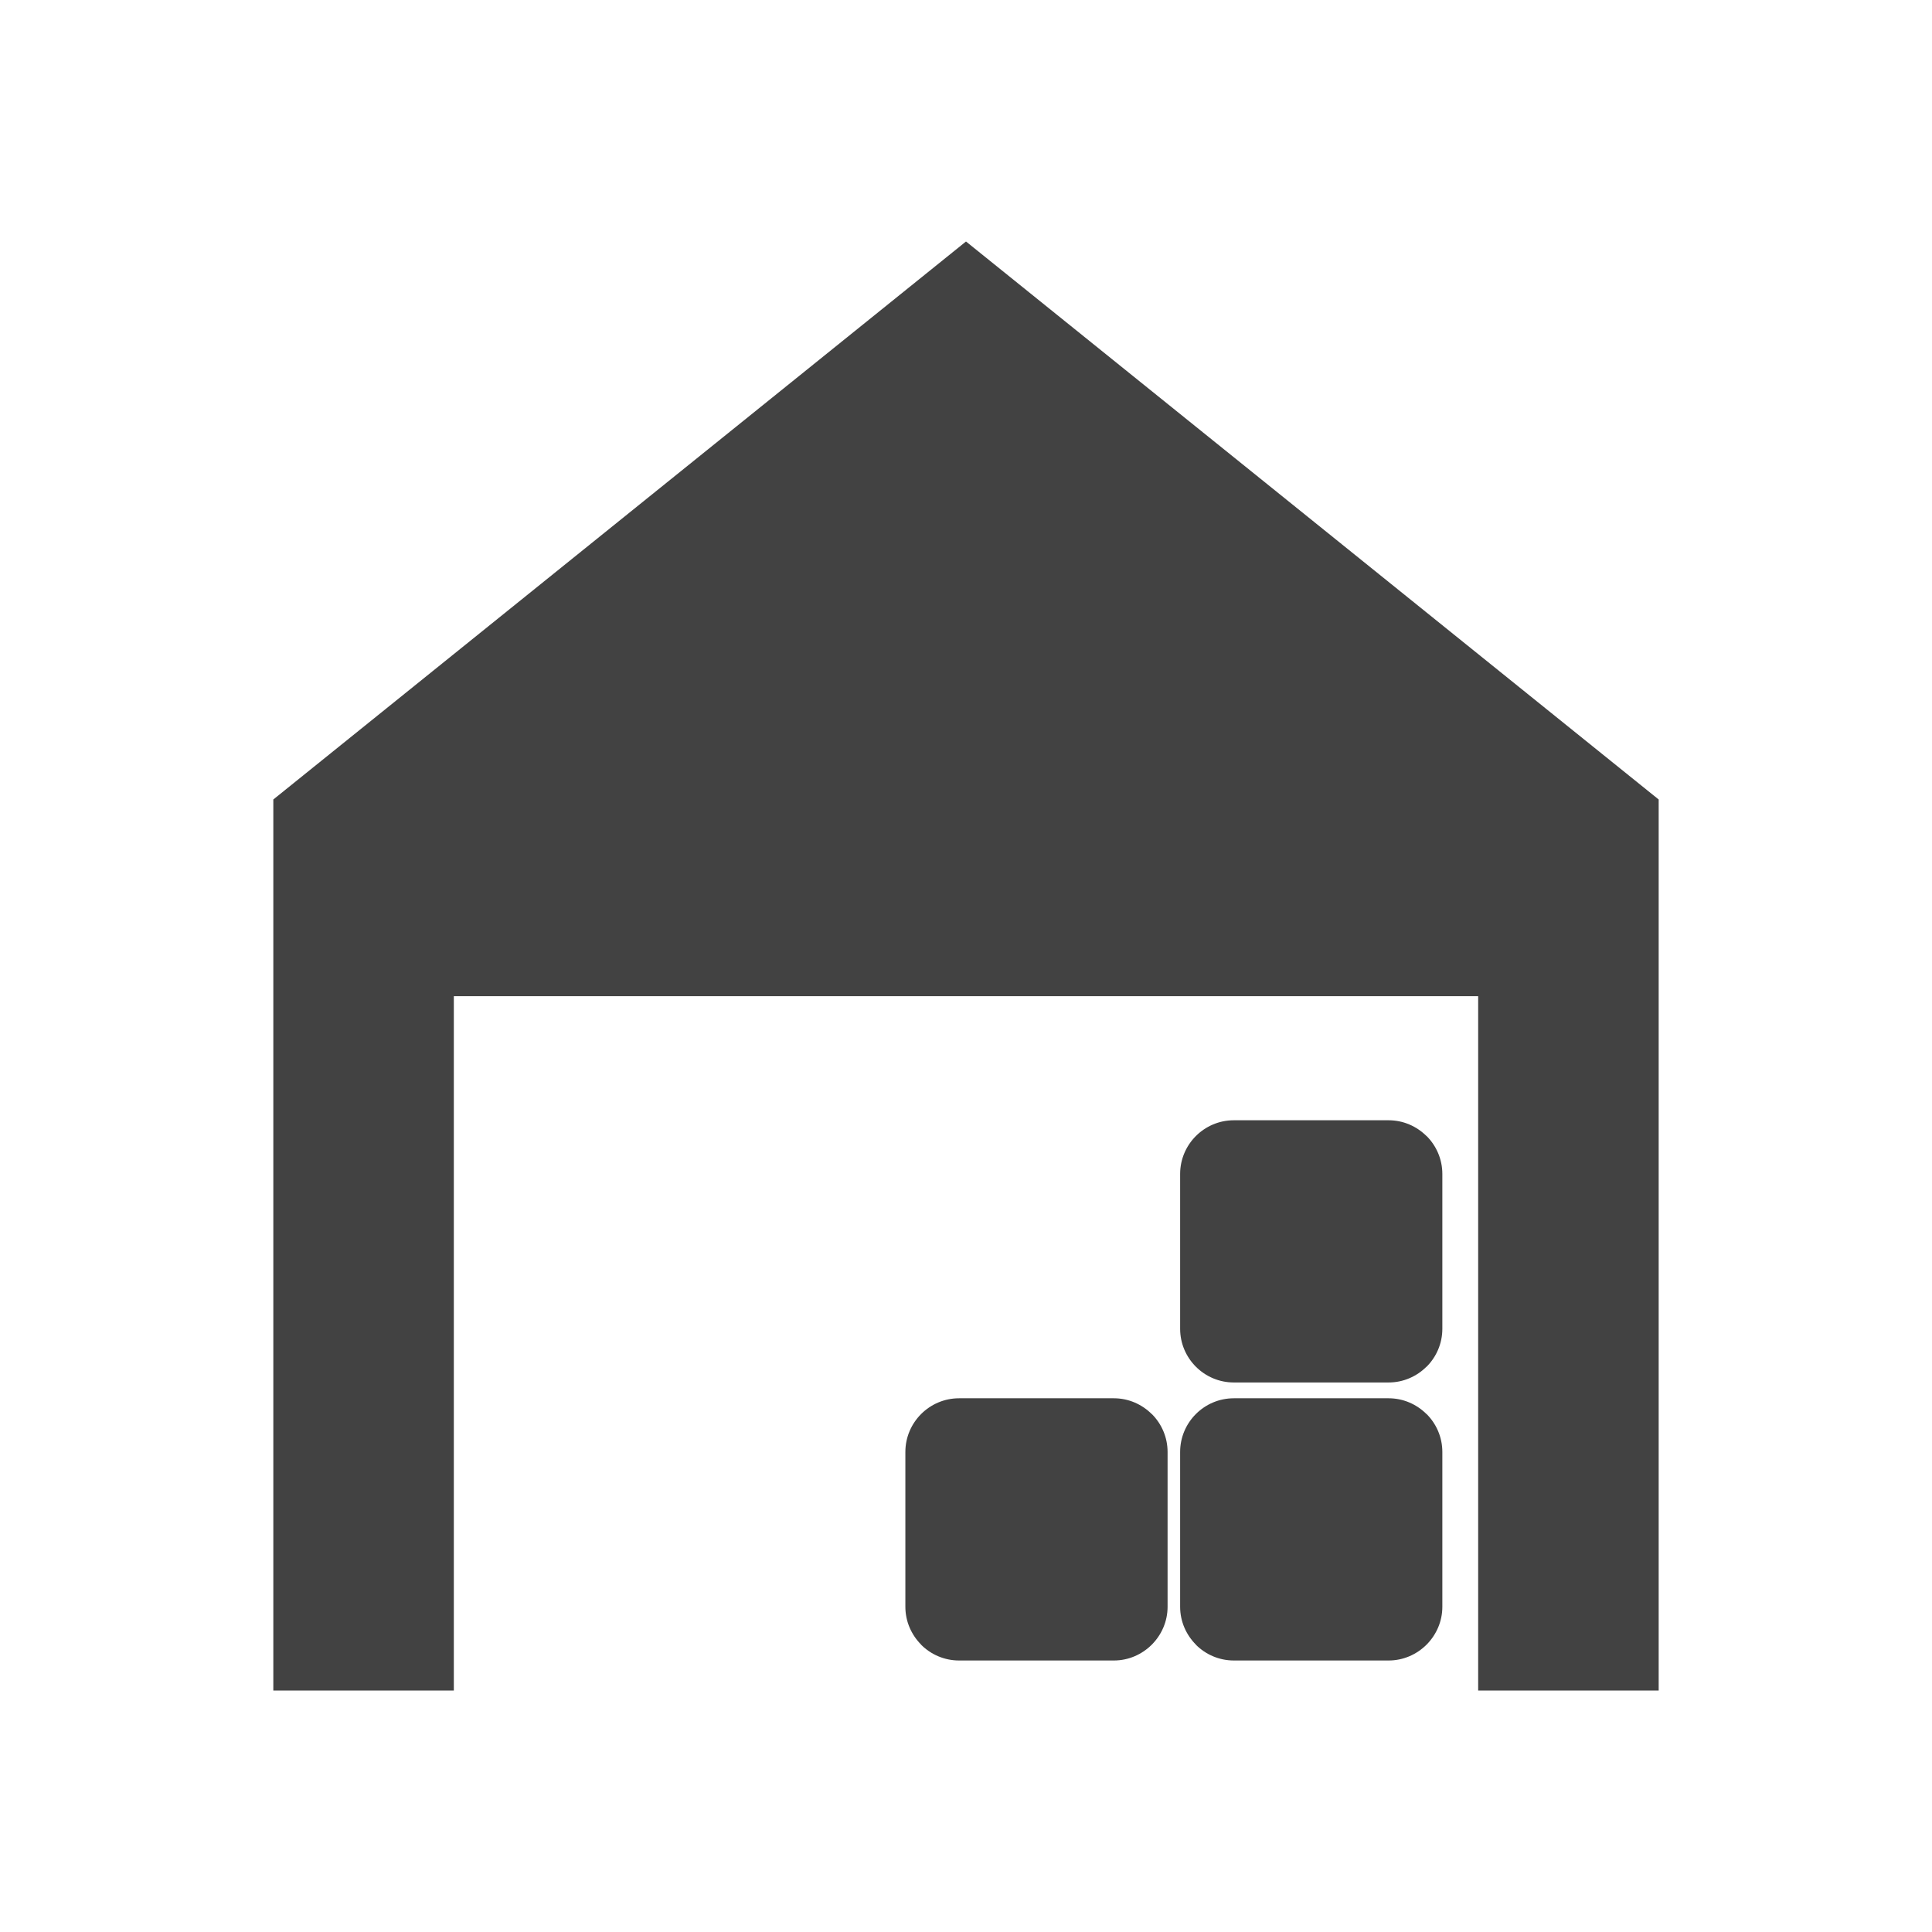 <?xml version="1.0" encoding="UTF-8"?>
<!DOCTYPE svg PUBLIC "-//W3C//DTD SVG 1.1//EN" "http://www.w3.org/Graphics/SVG/1.1/DTD/svg11.dtd">
<!-- Creator: CorelDRAW -->
<svg xmlns="http://www.w3.org/2000/svg" xml:space="preserve" width="2048px" height="2048px" style="shape-rendering:geometricPrecision; text-rendering:geometricPrecision; image-rendering:optimizeQuality; fill-rule:evenodd; clip-rule:evenodd"
viewBox="0 0 2048 2048"
 xmlns:xlink="http://www.w3.org/1999/xlink">
 <defs>
  <style type="text/css">
   <![CDATA[
    .fil1 {fill:none}
    .fil0 {fill:#424242;fill-rule:nonzero}
   ]]>
  </style>
 </defs>
 <g id="Layer_x0020_1">
  <g id="_375746064">
   <polygon id="_375746832" class="fil0" points="1726.45,1792 1598.73,1792 1566.92,1792 1566.92,1760.19 1566.92,1055.99 481.08,1055.99 481.08,1760.19 481.08,1792 449.266,1792 321.548,1792 289.734,1792 289.734,1760.19 289.734,862.608 289.734,847.49 301.666,837.878 1004.12,272.016 1024,255.999 1043.88,272.016 1746.33,837.878 1758.27,847.49 1758.27,862.608 1758.27,1760.19 1758.27,1792 "/>
   <path id="_375746544" class="fil0" d="M1307.92 1482.23l164.094 0c15.574,0 29.798,6.419 40.169,16.761l0.063 -0.061c10.304,10.304 16.698,24.544 16.698,40.231l0 164.095c0,15.543 -6.393,29.739 -16.7,40.105l0.001 0.001 -0.063 0.063 -0.063 0.061 -0.001 -0.001c-10.365,10.306 -24.562,16.701 -40.105,16.701l-164.094 0c-15.687,0 -29.928,-6.396 -40.232,-16.7l0.063 -0.061c-10.343,-10.371 -16.761,-24.596 -16.761,-40.169l0 -164.095c0,-15.686 6.394,-29.927 16.698,-40.231 10.304,-10.304 24.544,-16.7 40.232,-16.7z"/>
   <path id="_375746808" class="fil0" d="M1016.66 1482.23l164.095 0c15.573,0 29.798,6.419 40.169,16.761l0.061 -0.061c10.304,10.304 16.7,24.544 16.7,40.231l0 164.095c0,15.543 -6.394,29.739 -16.701,40.105l0.001 0.001 -0.061 0.063 -0.063 0.061 -0.001 -0.001c-10.367,10.306 -24.562,16.701 -40.105,16.701l-164.095 0c-15.686,0 -29.927,-6.396 -40.231,-16.7l0.061 -0.061c-10.342,-10.371 -16.761,-24.596 -16.761,-40.169l0 -164.095c0,-15.686 6.396,-29.927 16.7,-40.231 10.304,-10.304 24.544,-16.7 40.231,-16.7z"/>
   <path id="_375746352" class="fil0" d="M1307.92 1187.53l164.094 0c15.574,0 29.798,6.418 40.169,16.761l0.063 -0.063c10.304,10.304 16.698,24.546 16.698,40.232l0 164.094c0,15.687 -6.394,29.928 -16.698,40.232l-0.063 -0.063c-10.371,10.343 -24.595,16.761 -40.169,16.761l-164.094 0c-15.687,0 -29.928,-6.394 -40.232,-16.698 -10.304,-10.304 -16.698,-24.544 -16.698,-40.232l0 -164.094c0,-15.686 6.394,-29.928 16.698,-40.232 10.304,-10.304 24.544,-16.698 40.232,-16.698z"/>
  </g>
 </g>
 <rect class="fil1" width="2048" height="2048"/>
</svg>
